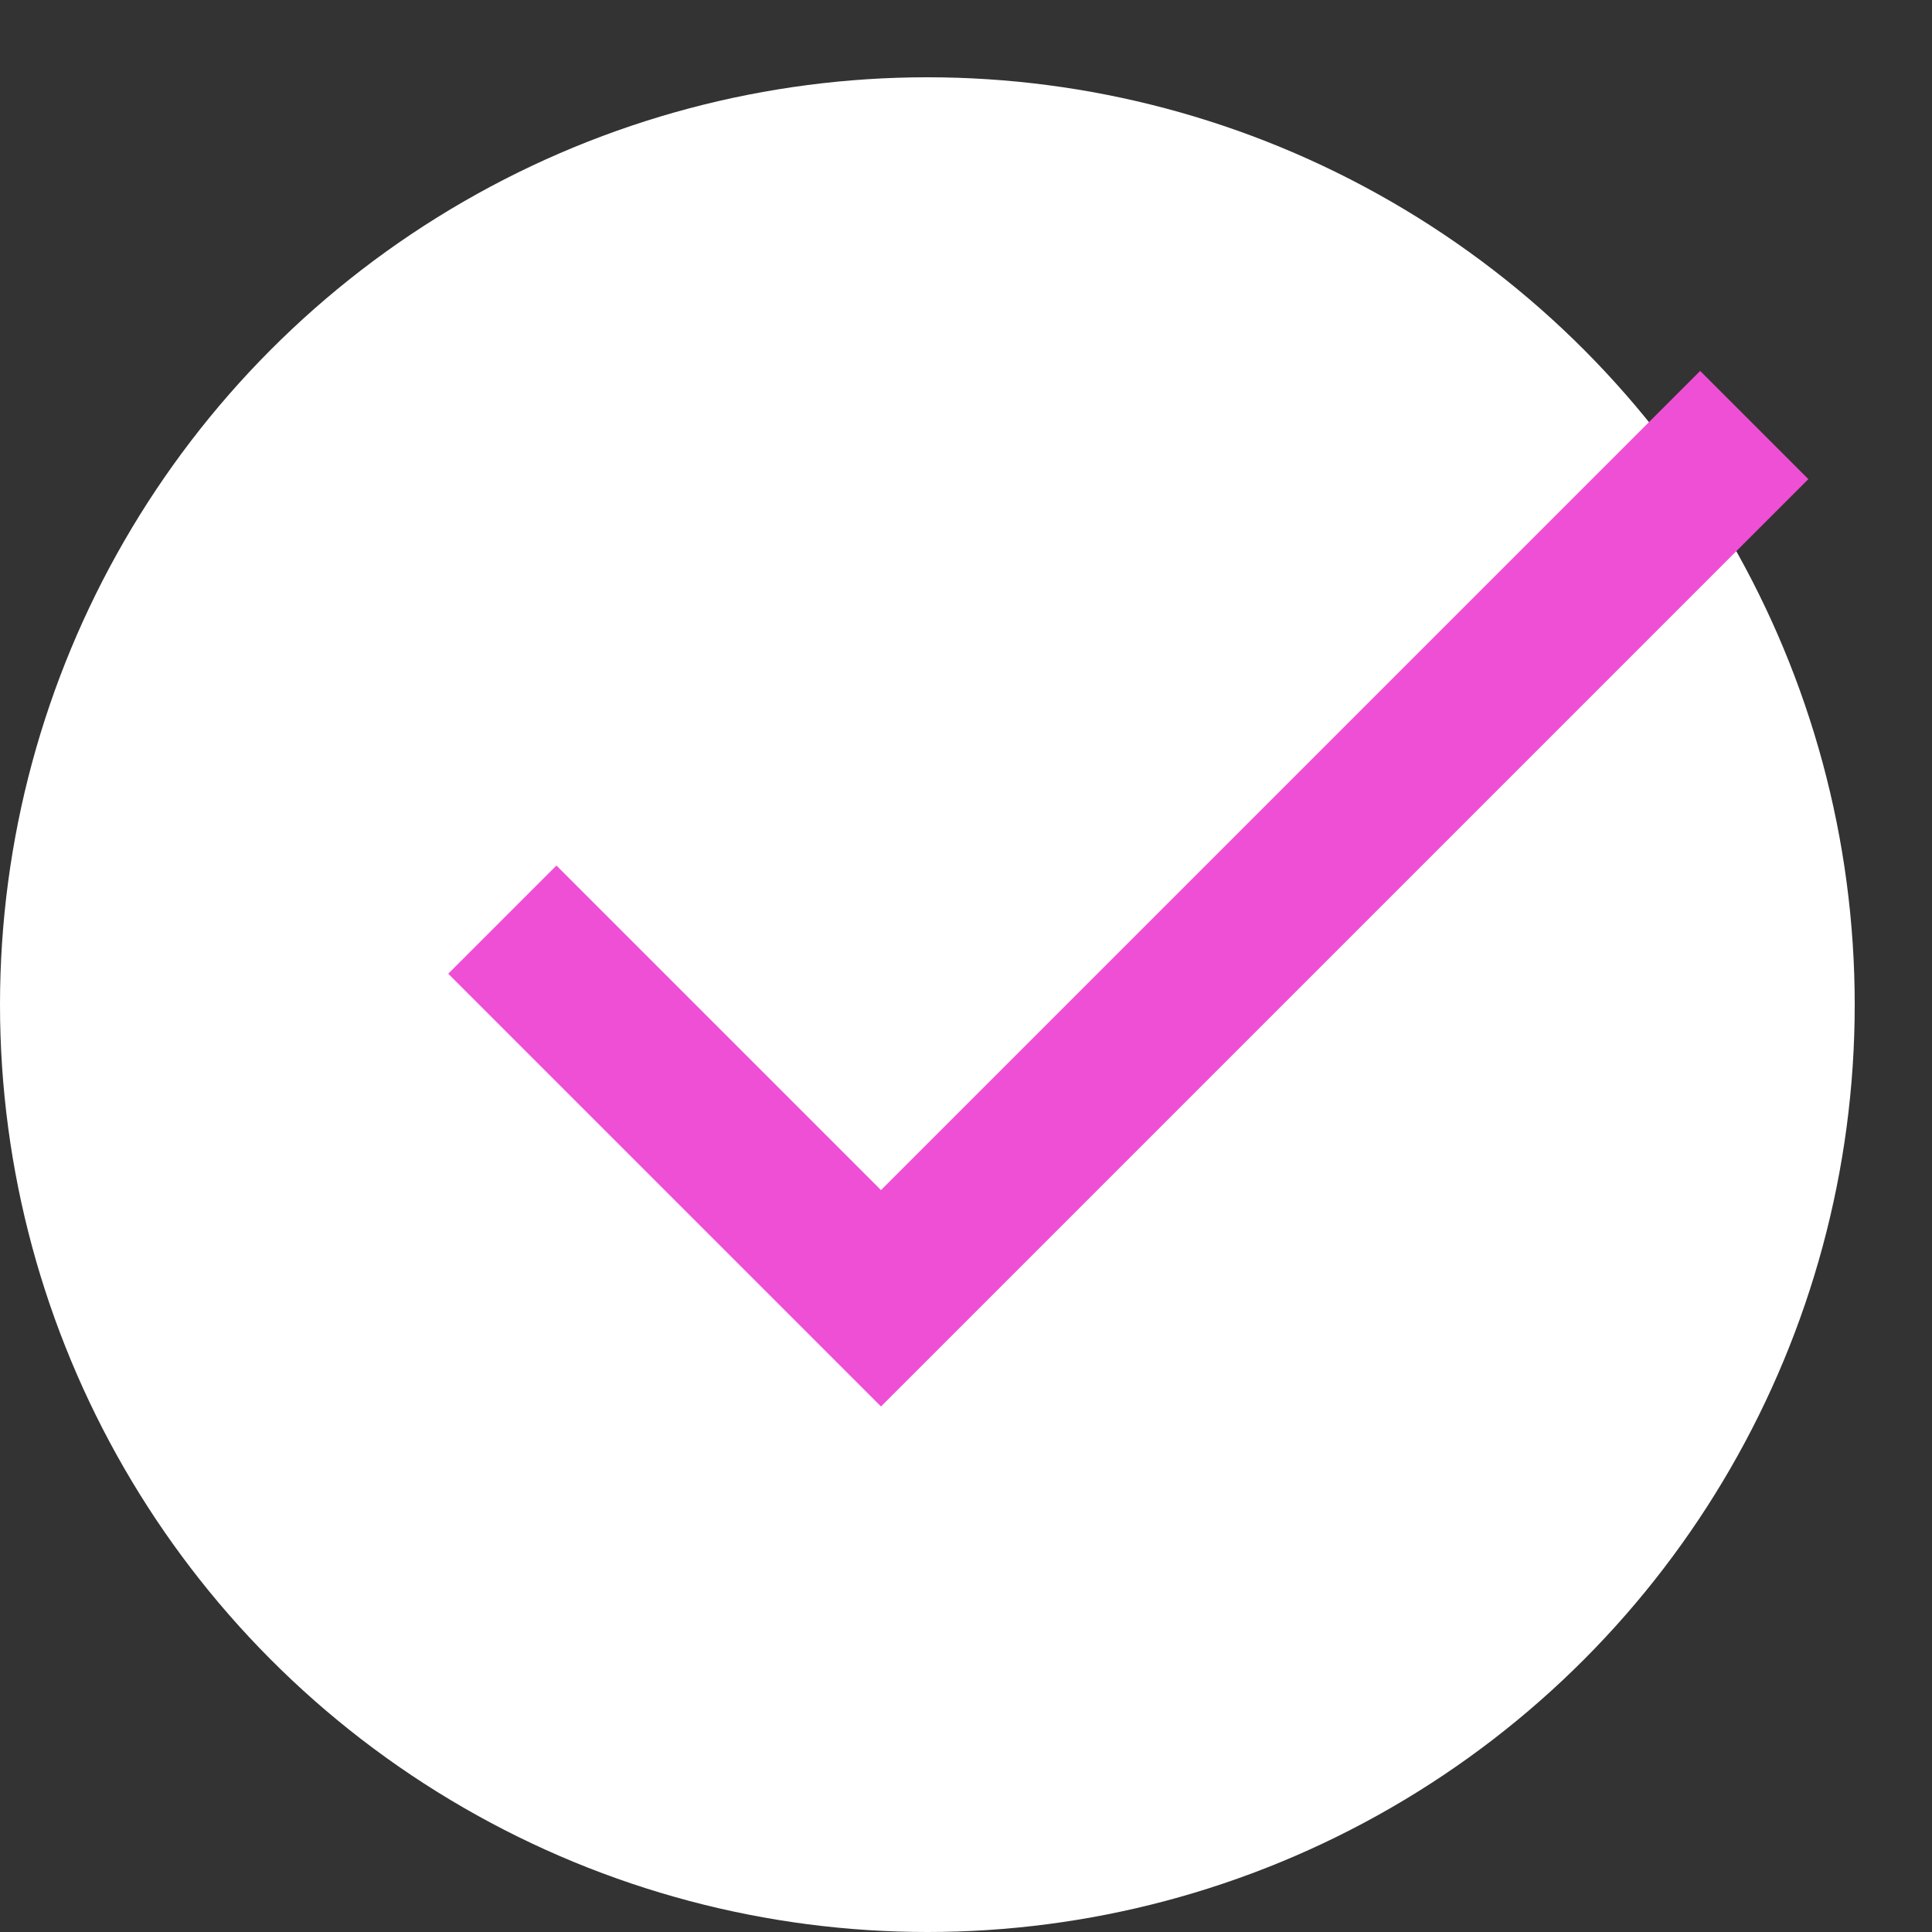 <svg width="25" height="25" viewBox="0 0 25 25" fill="none" xmlns="http://www.w3.org/2000/svg">
<rect x="0" y="0" width="25" height="25" fill="#333333" stroke="none"/>
<circle cx="12" cy="13" r="12" fill="white"/>
<g clip-path="url(#clip0_0_1)">
<path d="M11.4 15.4L7.2 11.2L5.8 12.6L11.4 18.2L23.4 6.2L22 4.8L11.4 15.4Z" fill="#EF4FD5"/>
</g>
<defs>
<clipPath id="clip0_0_1">
<rect width="24" height="24" fill="white" transform="translate(1)"/>
</clipPath>
</defs>
</svg>
